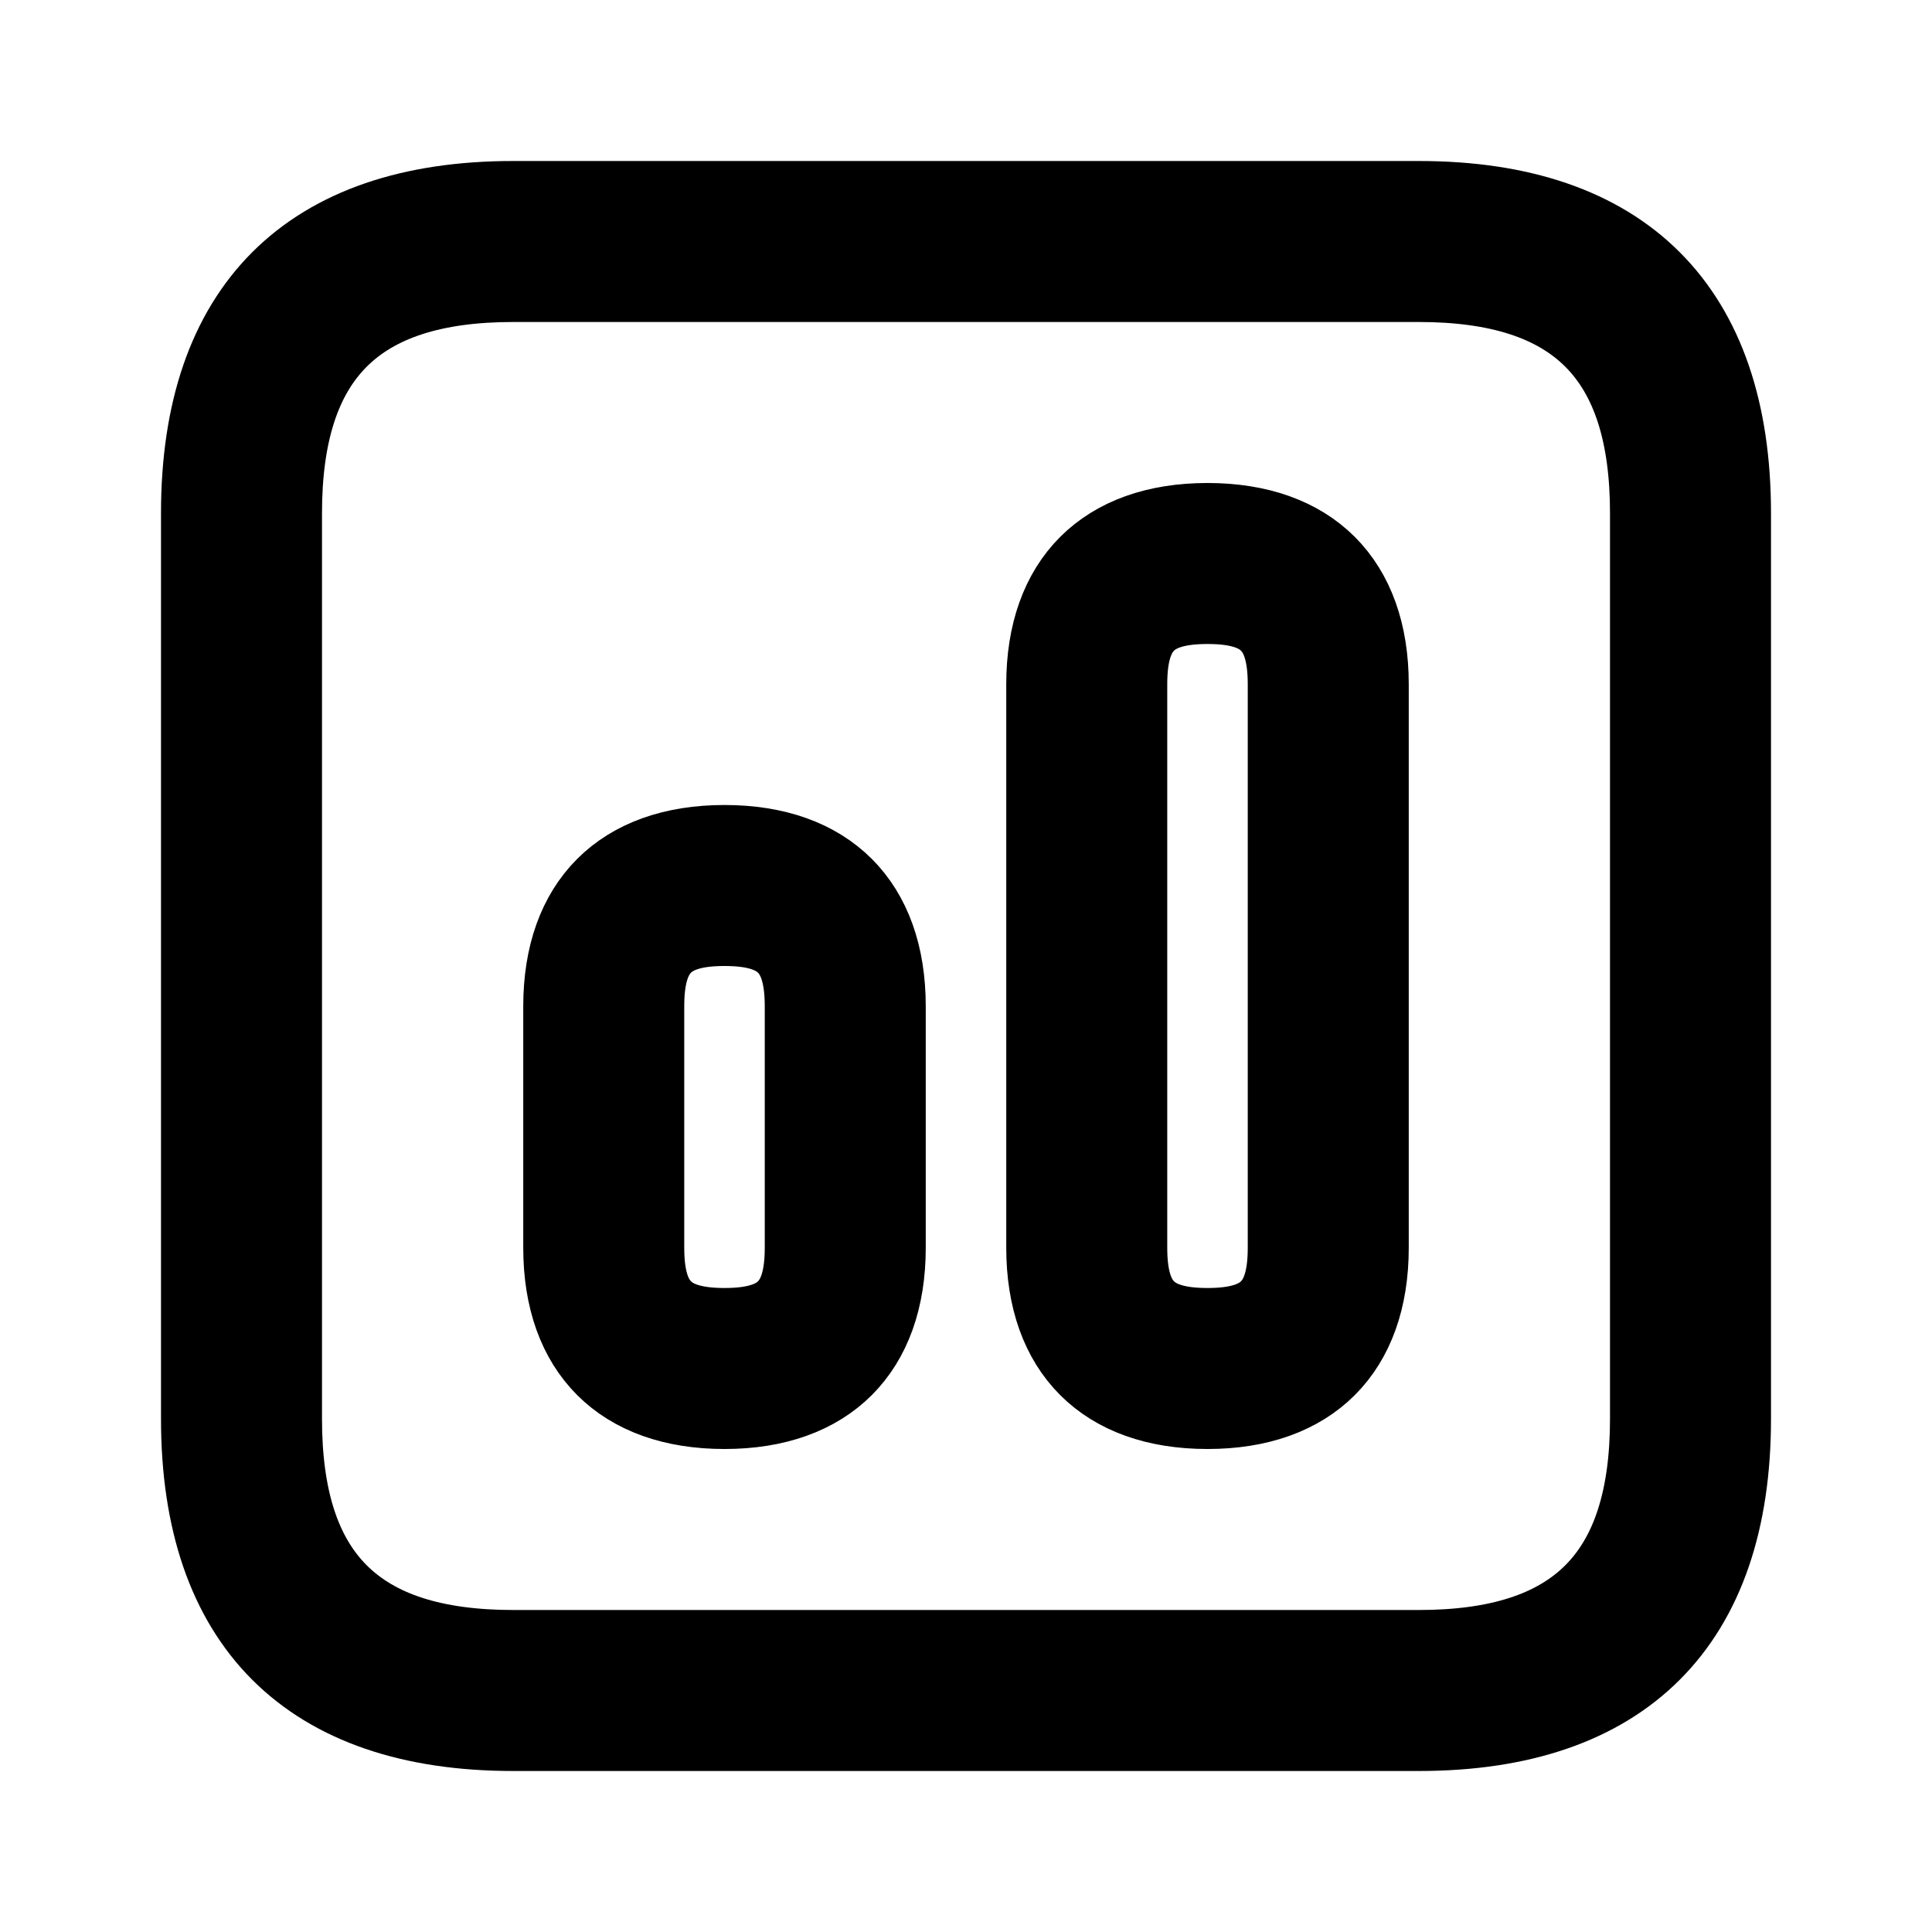 <svg viewBox="0 0 24 24" fill="currentColor" stroke="currentColor" xmlns="http://www.w3.org/2000/svg">
<path d="M17.625 2.5H6.375C3.84 2.5 2.5 3.84 2.5 6.375V17.625C2.5 20.16 3.84 21.5 6.375 21.5H17.625C20.16 21.5 21.5 20.16 21.5 17.625V6.375C21.5 3.84 20.16 2.5 17.625 2.5ZM20.5 17.625C20.5 19.586 19.587 20.5 17.625 20.5H6.375C4.413 20.5 3.5 19.586 3.5 17.625V6.375C3.5 4.414 4.413 3.5 6.375 3.5H17.625C19.587 3.5 20.5 4.414 20.5 6.375V17.625ZM15 6.5C13.729 6.5 13 7.229 13 8.5V15.5C13 16.771 13.729 17.5 15 17.5C16.271 17.5 17 16.771 17 15.5V8.5C17 7.229 16.271 6.5 15 6.5ZM16 15.5C16 16.22 15.72 16.5 15 16.5C14.28 16.5 14 16.22 14 15.5V8.5C14 7.78 14.28 7.5 15 7.5C15.72 7.5 16 7.78 16 8.5V15.5ZM9 10.5C7.729 10.5 7 11.229 7 12.5V15.5C7 16.771 7.729 17.5 9 17.5C10.271 17.5 11 16.771 11 15.5V12.5C11 11.229 10.271 10.5 9 10.5ZM10 15.5C10 16.22 9.72 16.5 9 16.5C8.28 16.5 8 16.22 8 15.5V12.5C8 11.78 8.28 11.5 9 11.5C9.72 11.5 10 11.78 10 12.5V15.5Z" />
</svg>
